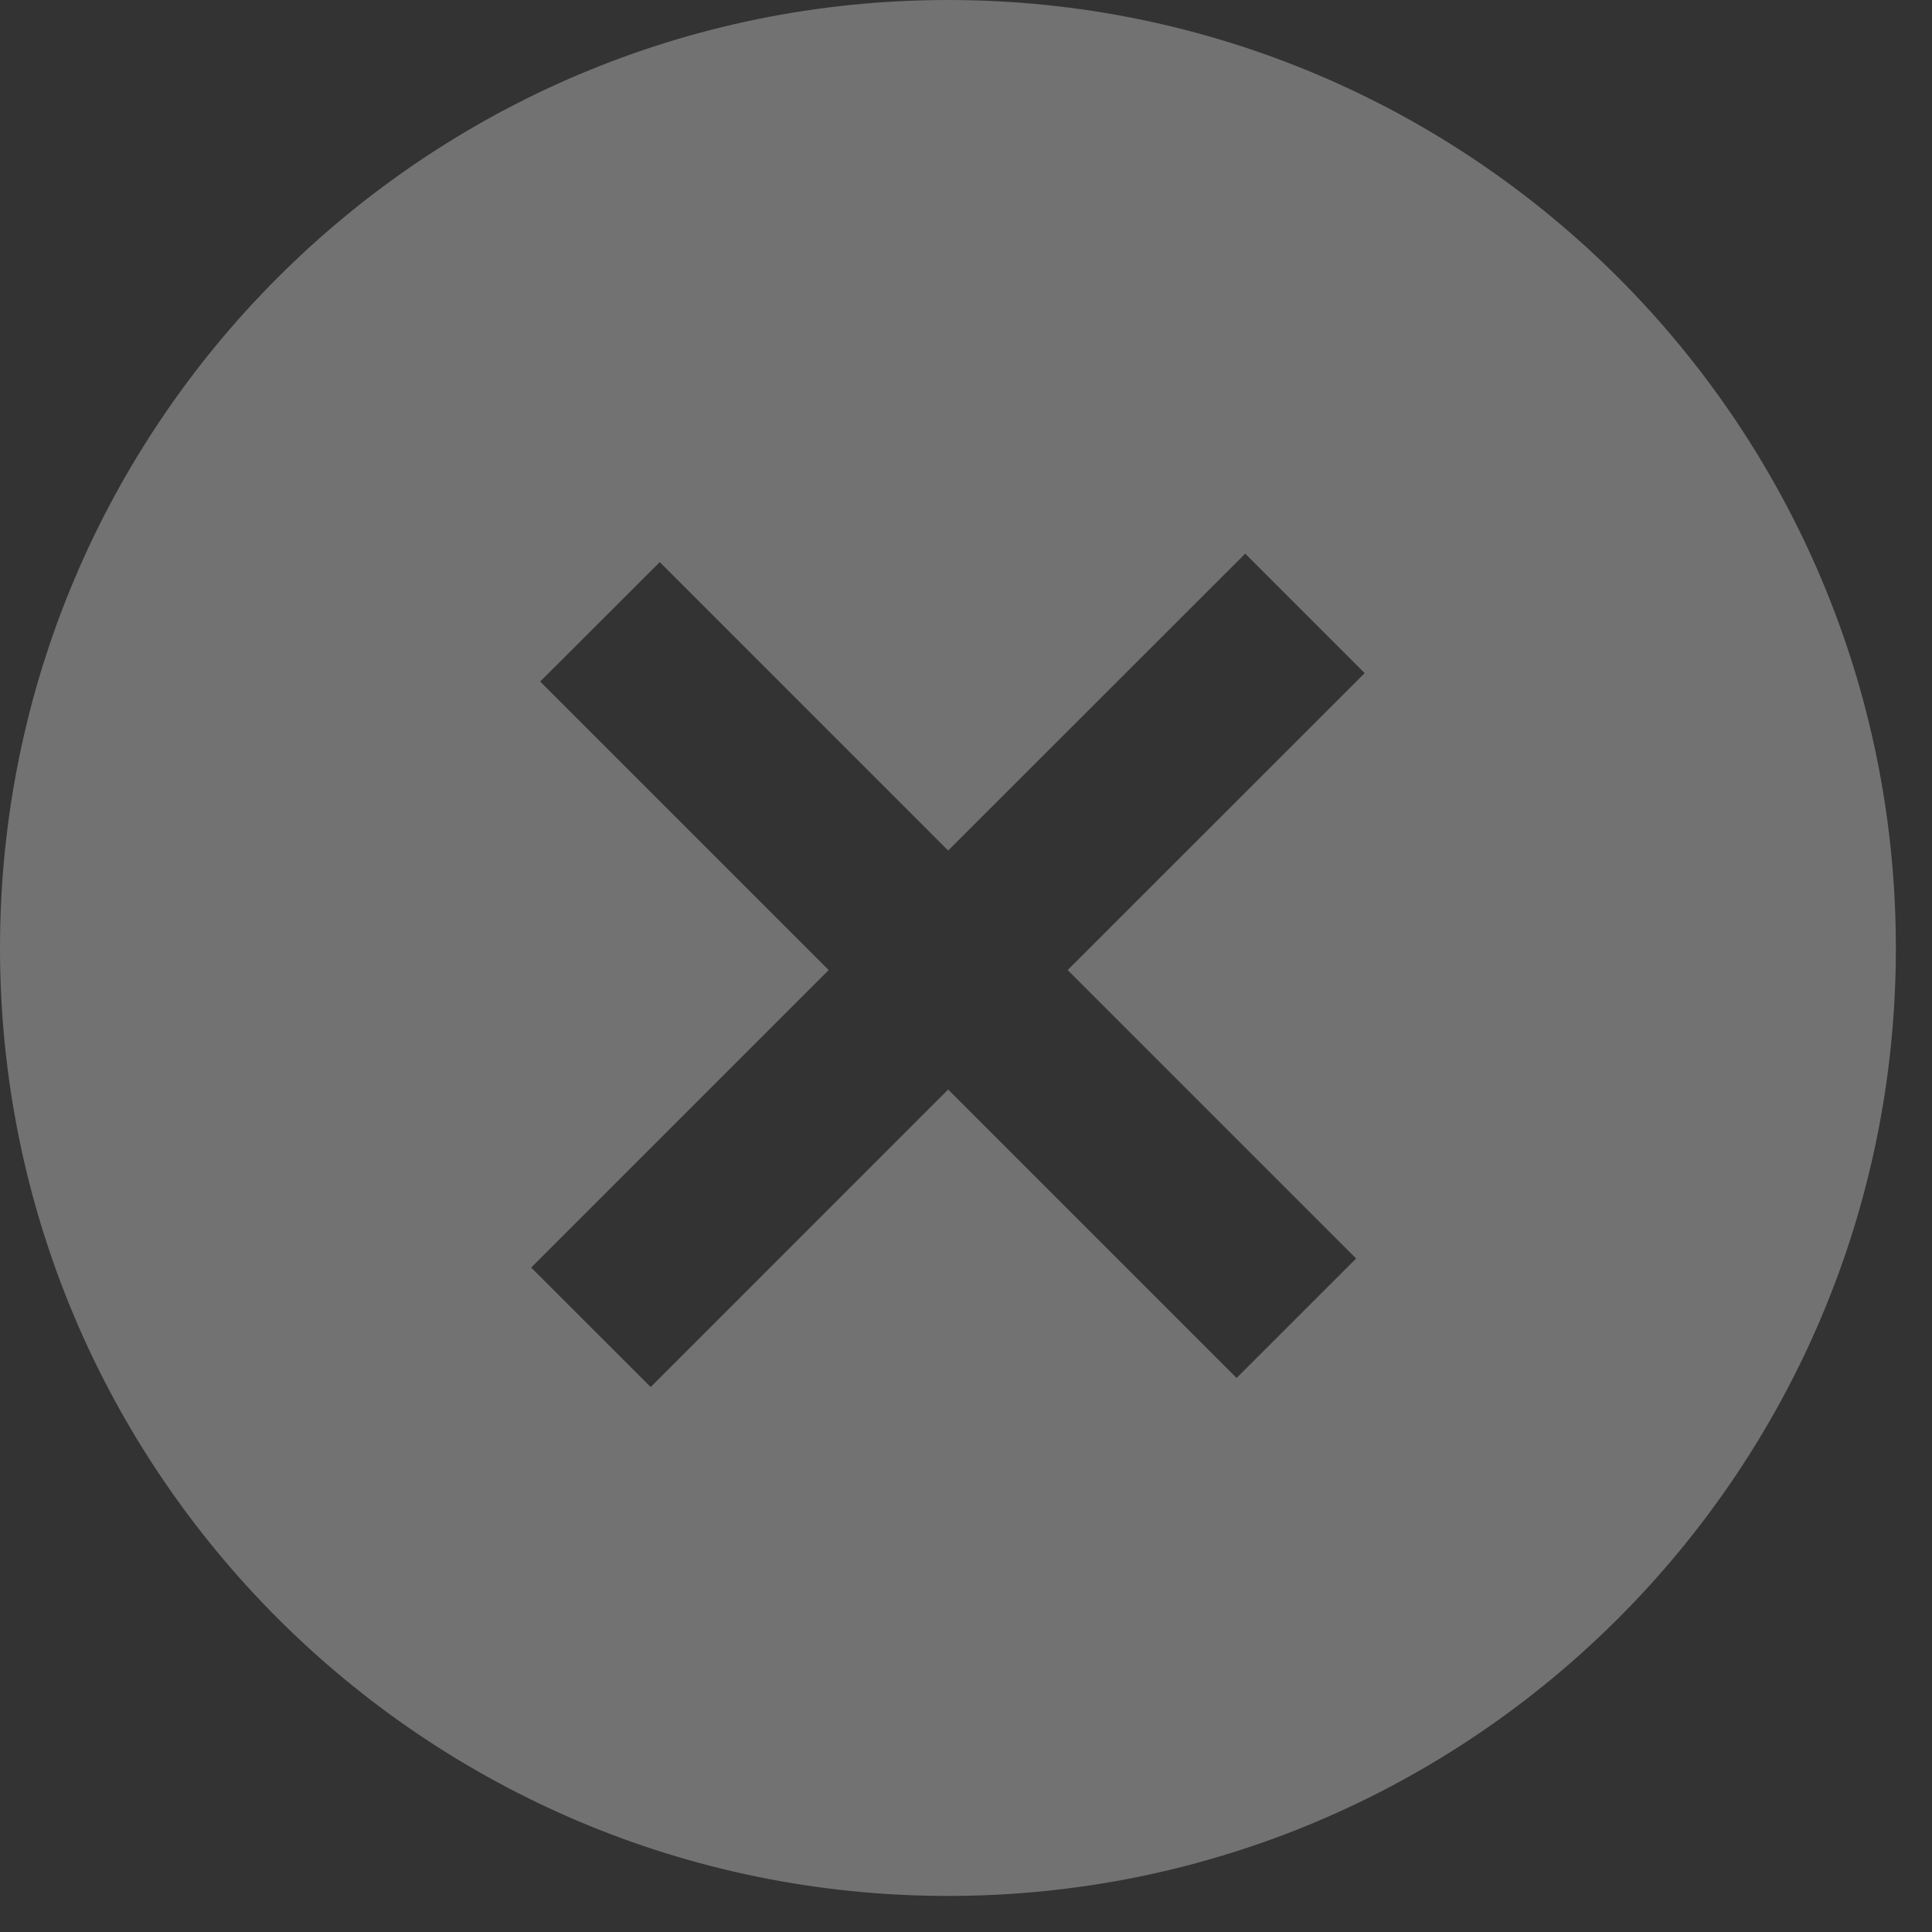 <svg width="30" height="30" viewBox="0 0 30 30" fill="none" xmlns="http://www.w3.org/2000/svg">
<rect x="0" y="0" width="30" height="30" fill="#333333" stroke="none"/>
<g clip-path="url(#clip0_86_7988)">
<path d="M14.721 0C6.589 0 0 6.59 0 14.722C0 22.85 6.589 29.44 14.721 29.44C22.852 29.44 29.439 22.85 29.439 14.722C29.439 6.59 22.852 0 14.721 0ZM21.058 19.542L19.202 21.397L14.723 16.918L10.104 21.538L8.248 19.683L12.868 15.063L8.388 10.583L10.245 8.728L14.723 13.207L19.336 8.597L21.191 10.452L16.579 15.063L21.058 19.542Z" fill="#FEFEFE" fill-opacity="0.31"/>
</g>
<defs>
<clipPath id="clip0_86_7988">
<rect width="29.439" height="29.44" fill="white"/>
</clipPath>
</defs>
</svg>
